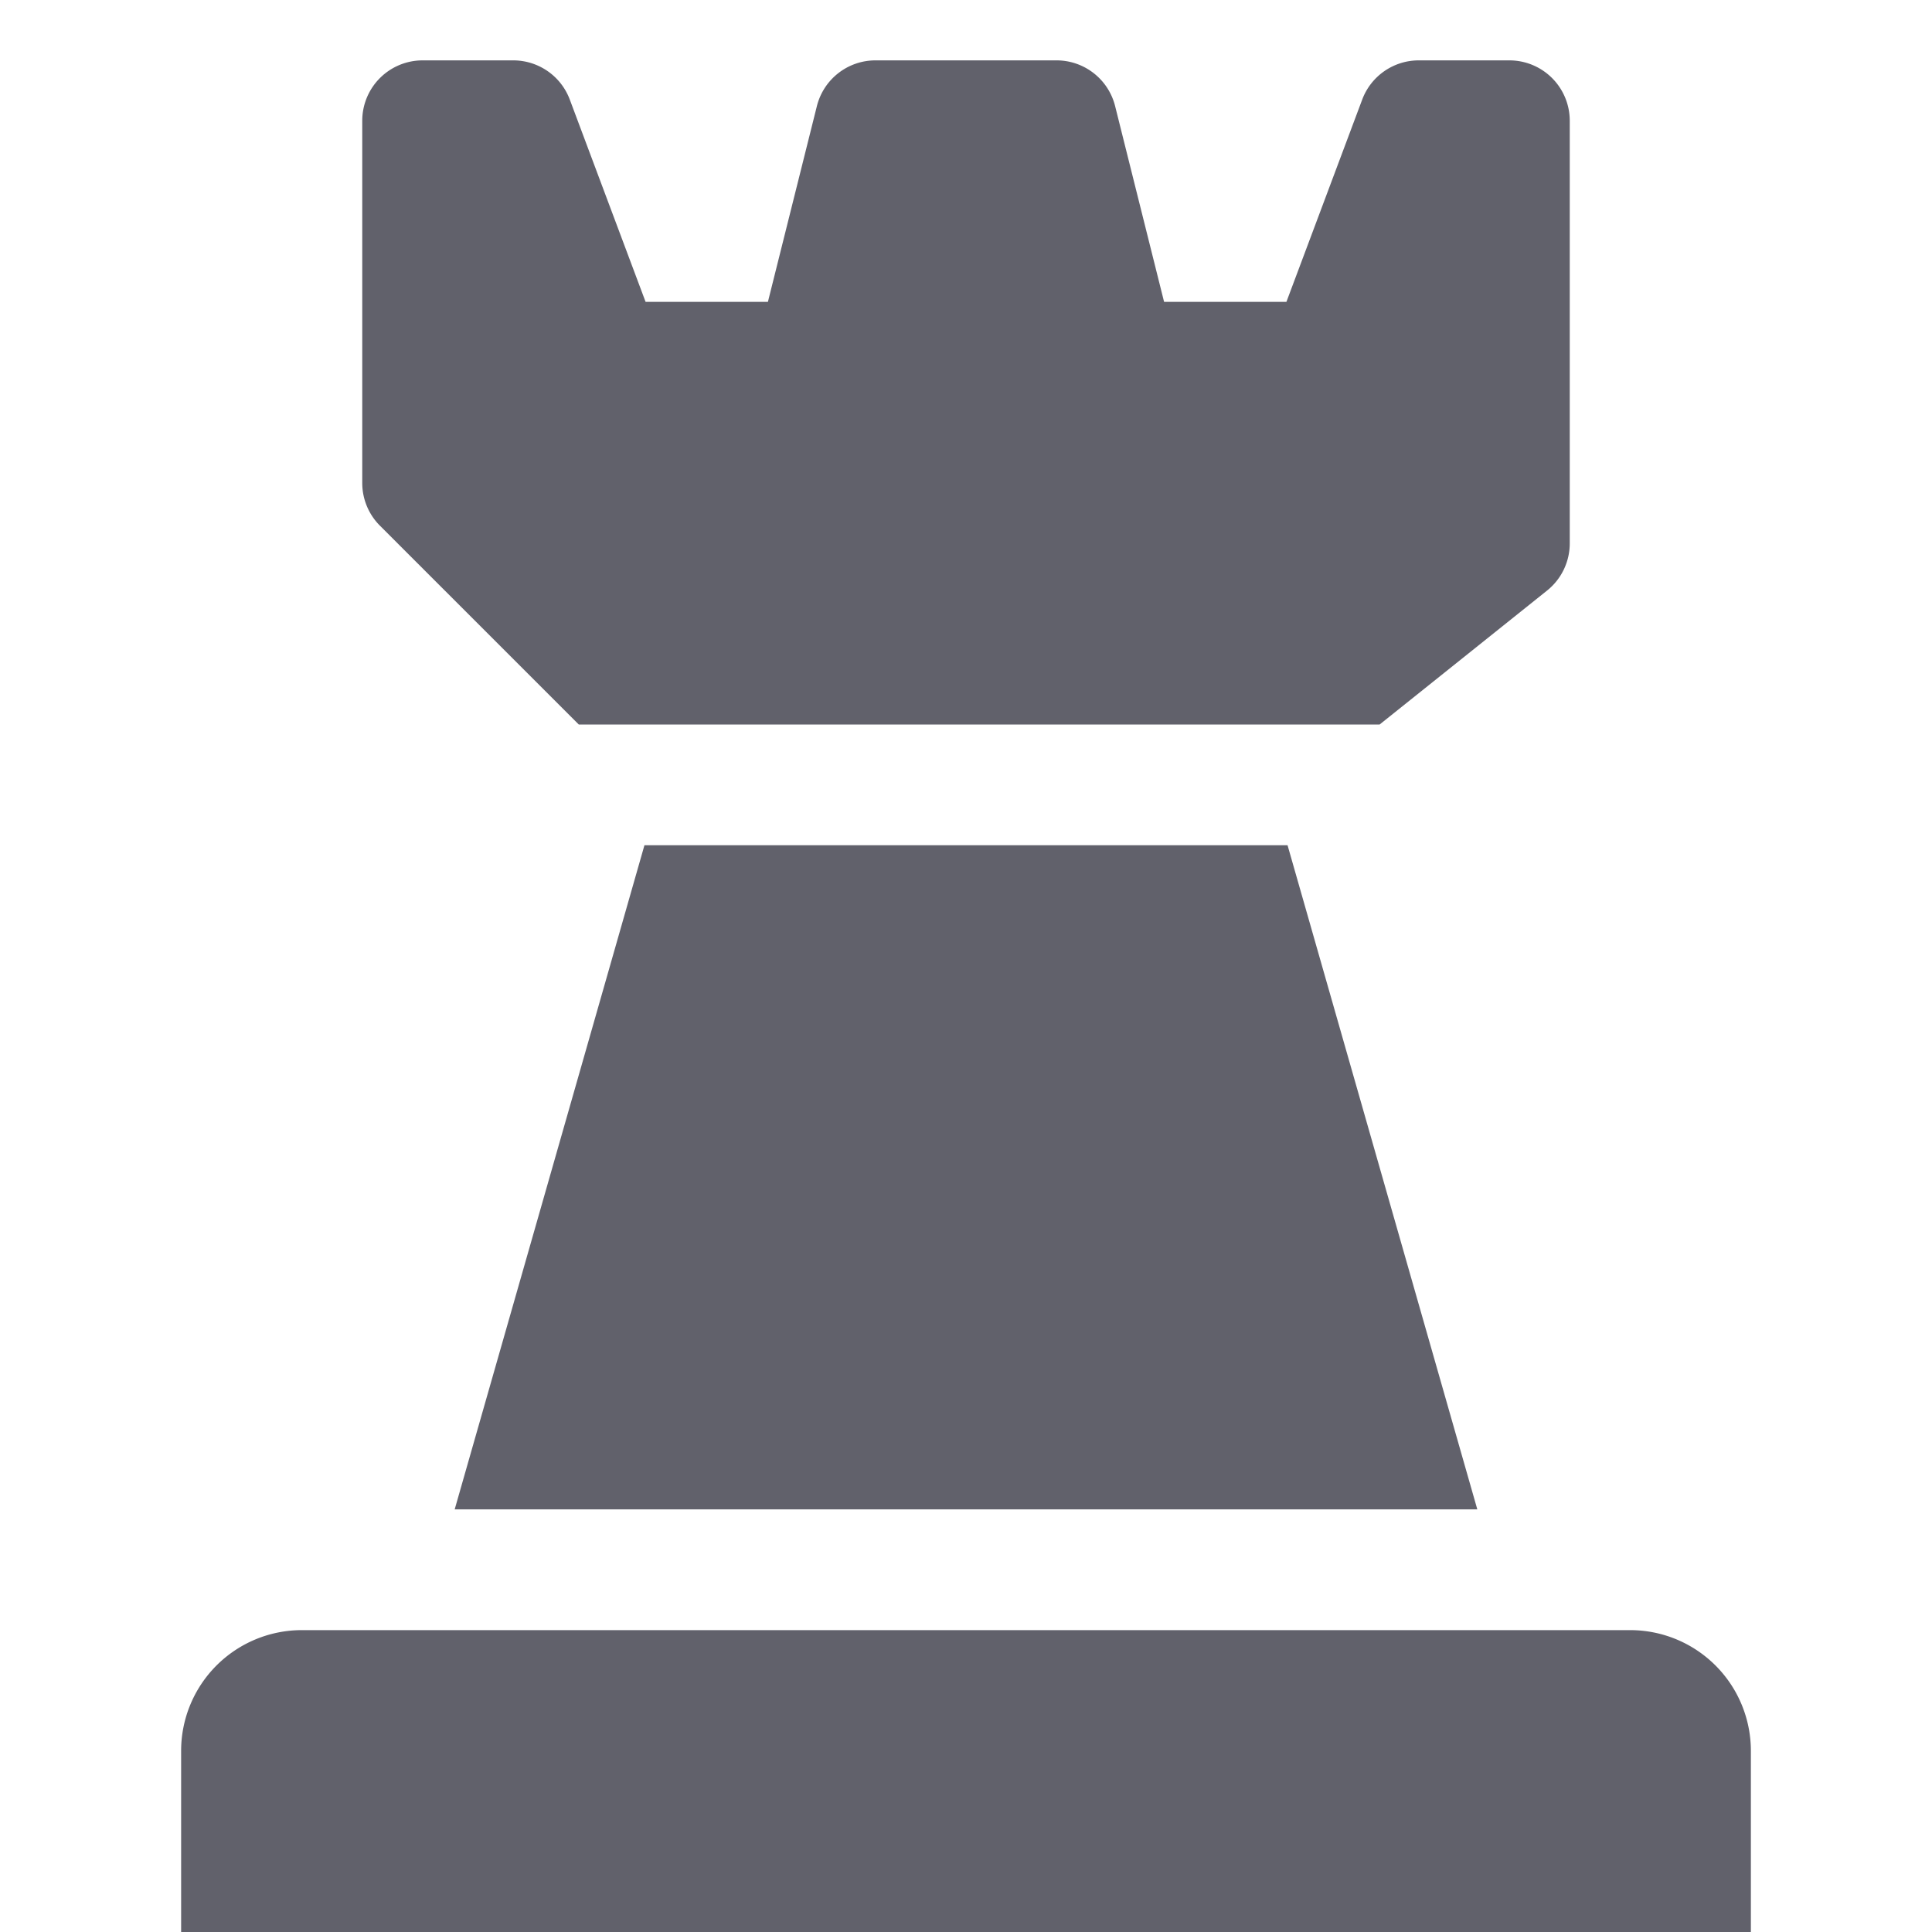 <svg xmlns="http://www.w3.org/2000/svg" height="32" width="32" viewBox="0 0 32 32"><title>chess tower 5</title><g fill="#61616b" class="nc-icon-wrapper"><path data-color="color-2" d="M27,27H5a2,2,0,0,0-2,2v3H29V29A2,2,0,0,0,27,27Z" fill="#61616b"></path><polygon points="21.326 14 10.674 14 7.531 25 24.469 25 21.326 14" fill="#61616b"></polygon><path d="M9.586,12H22.851l2.774-2.219A1,1,0,0,0,26,9V2a1,1,0,0,0-1-1H23.5a1,1,0,0,0-.937.648L21.307,5H19.281L18.47,1.758A1,1,0,0,0,17.5,1h-3a1,1,0,0,0-.97.758L12.719,5H10.693L9.437,1.648A1,1,0,0,0,8.5,1H7A1,1,0,0,0,6,2V8a1,1,0,0,0,.293.707Z" fill="#61616b"></path></g></svg>